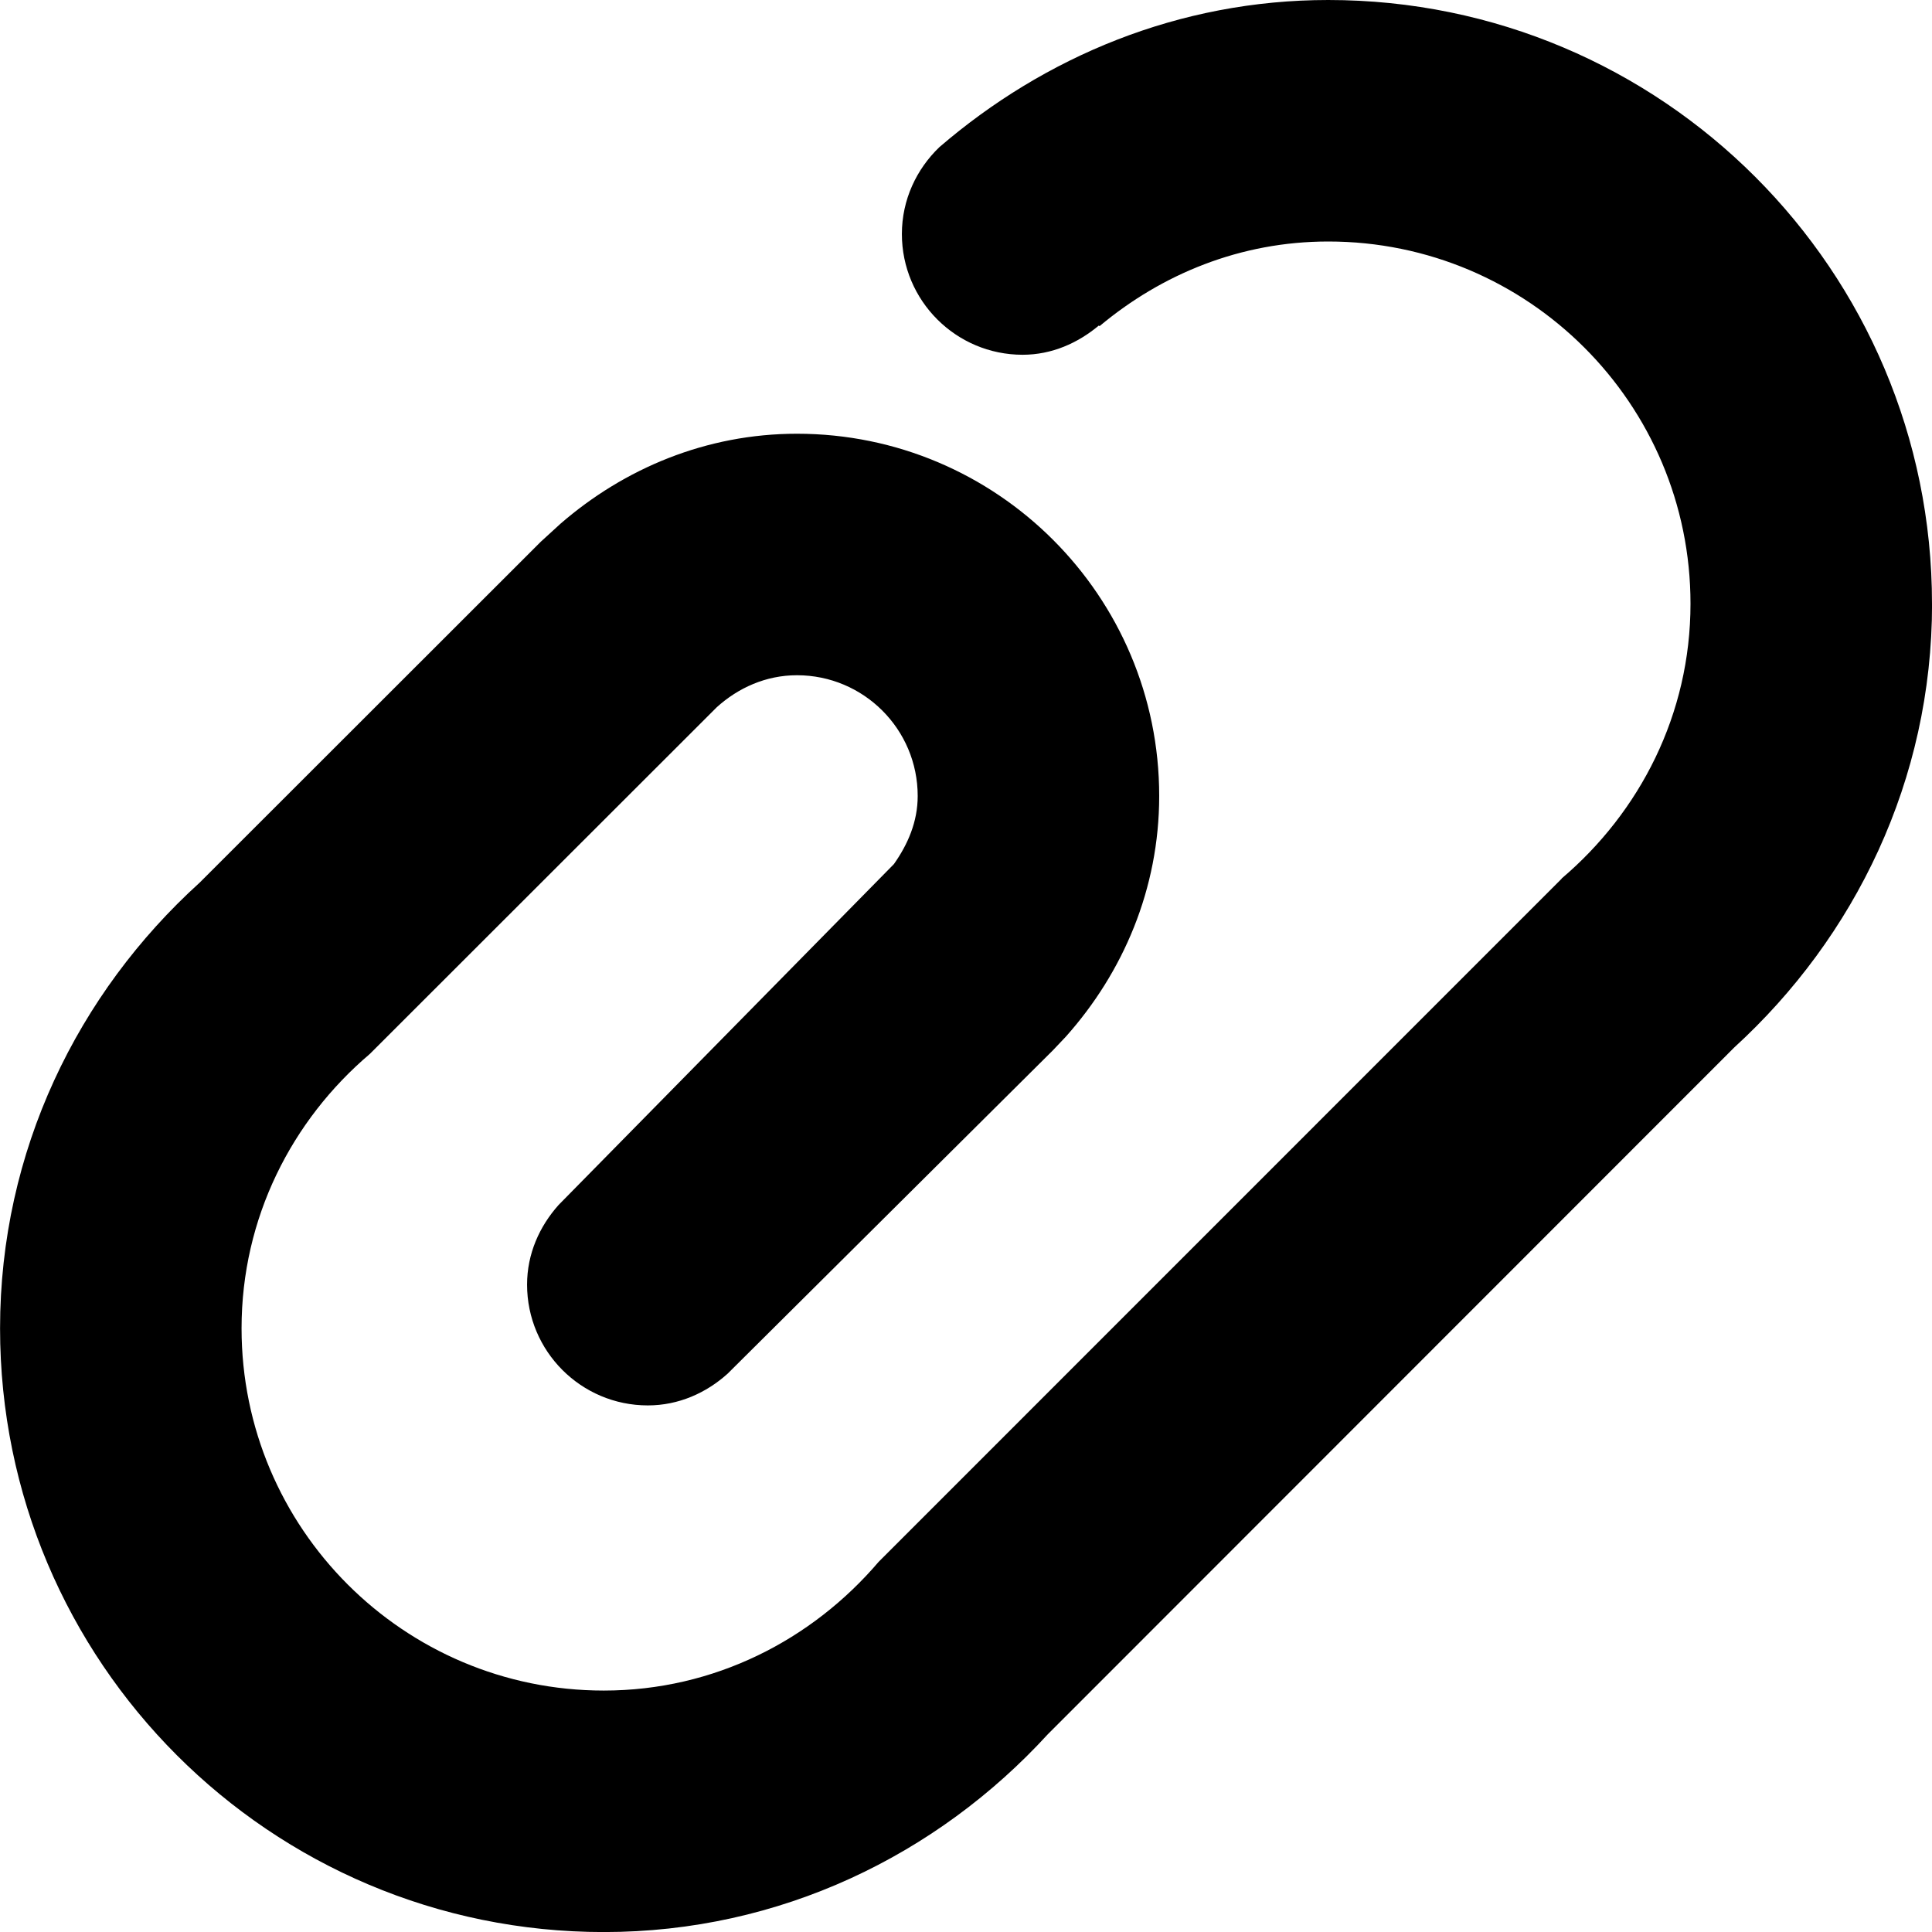 <!-- Generated by IcoMoon.io -->
<svg version="1.1" xmlns="http://www.w3.org/2000/svg" width="32" height="32" viewBox="0 0 32 32">
<title>38</title>
<path d="M32 10c0-5.524-4.476-10-10-10-2.476 0-4.704 0.942-6.442 2.438-0.378 0.364-0.62 0.87-0.62 1.438 0 1.104 0.896 2 2 2 0.486 0 0.918-0.196 1.262-0.484l0.012 0.010c1.030-0.862 2.334-1.402 3.788-1.402 3.312 0 6 2.686 6 6 0 1.832-0.84 3.452-2.136 4.552h0.004l-11.315 11.317c-1.102 1.292-2.72 2.132-4.552 2.132-3.314 0-6-2.688-6-6 0-1.828 0.833-3.448 2.125-4.545l5.746-5.742c0.354-0.32 0.812-0.53 1.328-0.53 1.104 0 2 0.894 2 2 0 0.428-0.164 0.802-0.394 1.128l-5.554 5.646c-0.316 0.354-0.522 0.808-0.522 1.32 0 1.104 0.896 2 2 2 0.512 0 0.968-0.208 1.32-0.524l5.388-5.356 0.216-0.228c0.948-1.062 1.546-2.448 1.546-3.986 0-3.314-2.688-6-6-6-1.504 0-2.862 0.576-3.916 1.49l-0.326 0.298-5.653 5.649c-2.016 1.828-3.304 4.442-3.304 7.38 0 5.524 4.476 10 10 10 2.92 0 5.524-1.278 7.352-3.274l11.372-11.378c1.998-1.826 3.276-4.428 3.276-7.348z"></path>
</svg>
